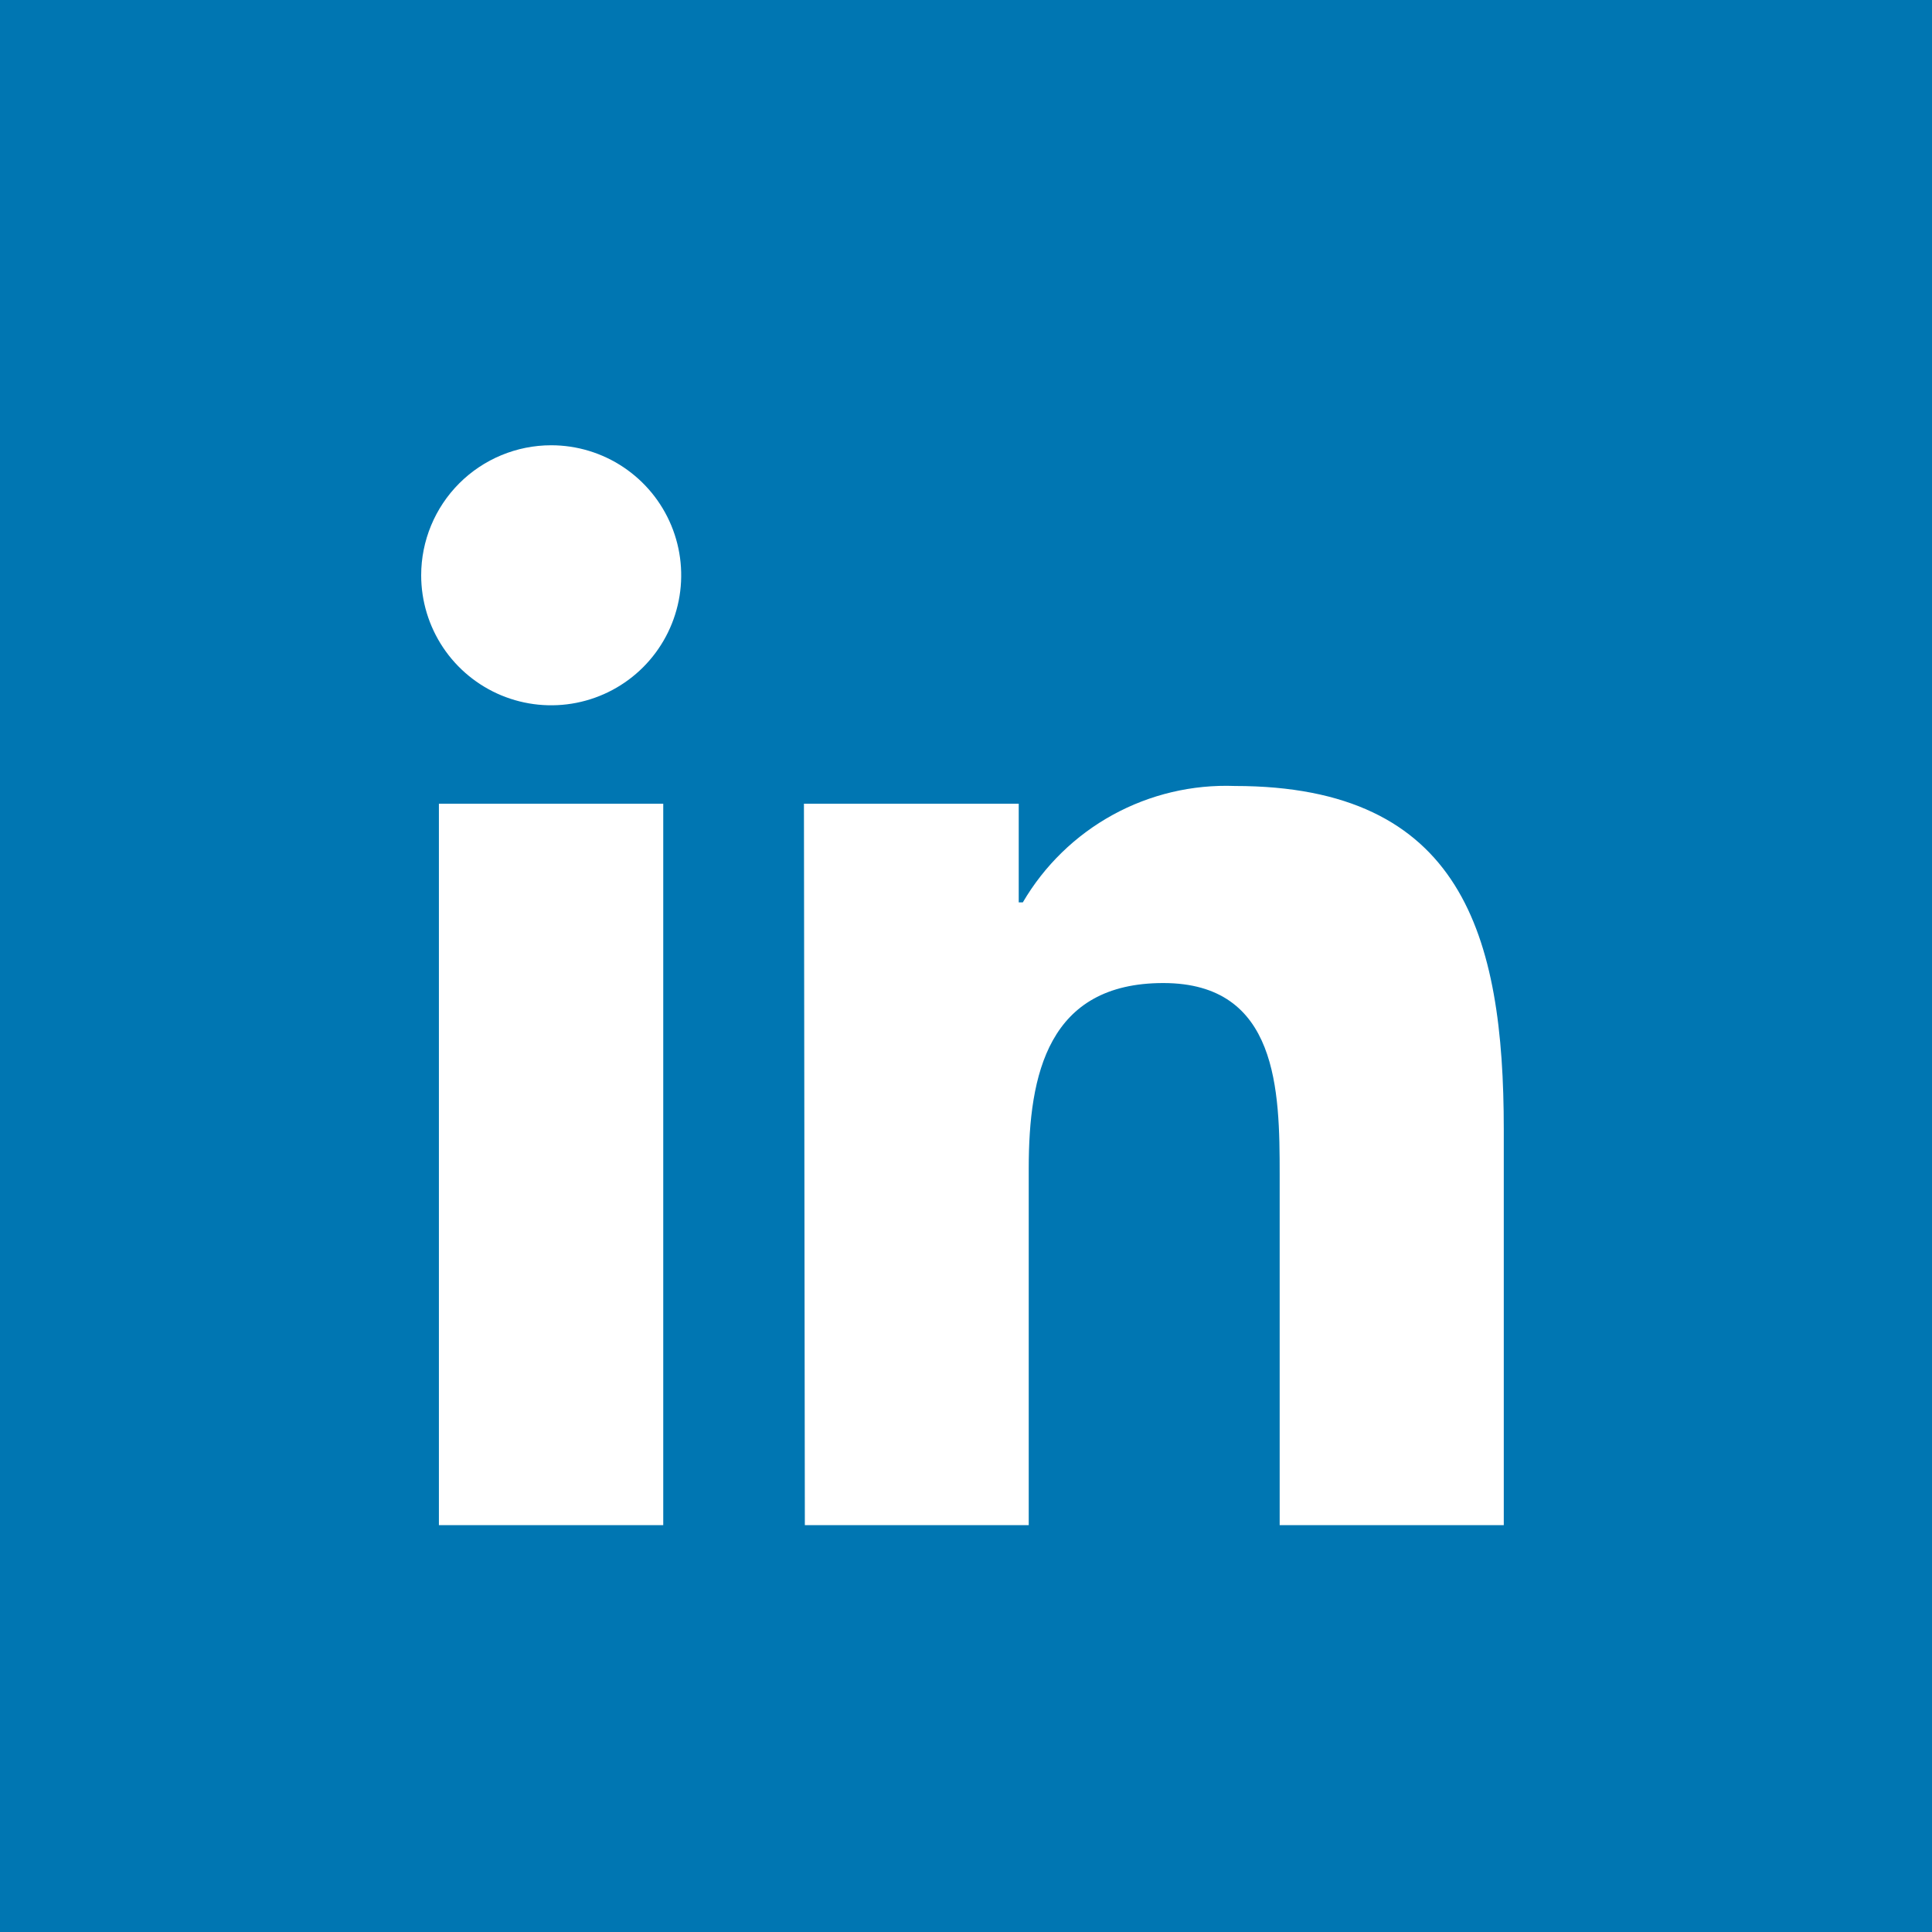 <svg width="85" height="85" viewBox="0 0 85 85" fill="none" xmlns="http://www.w3.org/2000/svg">
<path d="M0 0H85V85H0V0Z" fill="#0076B2"/>
<path d="M19.31 35.36H29.18V67.1H19.31V35.36ZM24.25 19.59C25.381 19.59 26.487 19.925 27.428 20.554C28.369 21.183 29.102 22.076 29.535 23.121C29.968 24.166 30.081 25.316 29.86 26.426C29.639 27.535 29.095 28.555 28.295 29.355C27.495 30.155 26.476 30.699 25.366 30.92C24.256 31.141 23.106 31.027 22.061 30.595C21.016 30.162 20.122 29.428 19.494 28.488C18.866 27.547 18.53 26.441 18.53 25.31C18.53 23.793 19.133 22.338 20.205 21.265C21.278 20.193 22.733 19.59 24.25 19.59Z" fill="white"/>
<path d="M35.37 35.36H44.82V39.7H45C45.947 38.083 47.314 36.752 48.957 35.85C50.6 34.949 52.457 34.51 54.33 34.58C64.33 34.58 66.16 41.15 66.16 49.69V67.1H56.3V51.67C56.3 47.99 56.24 43.25 51.18 43.25C46.12 43.25 45.26 47.25 45.26 51.4V67.1H35.41L35.37 35.36Z" fill="white"/>
</svg>
